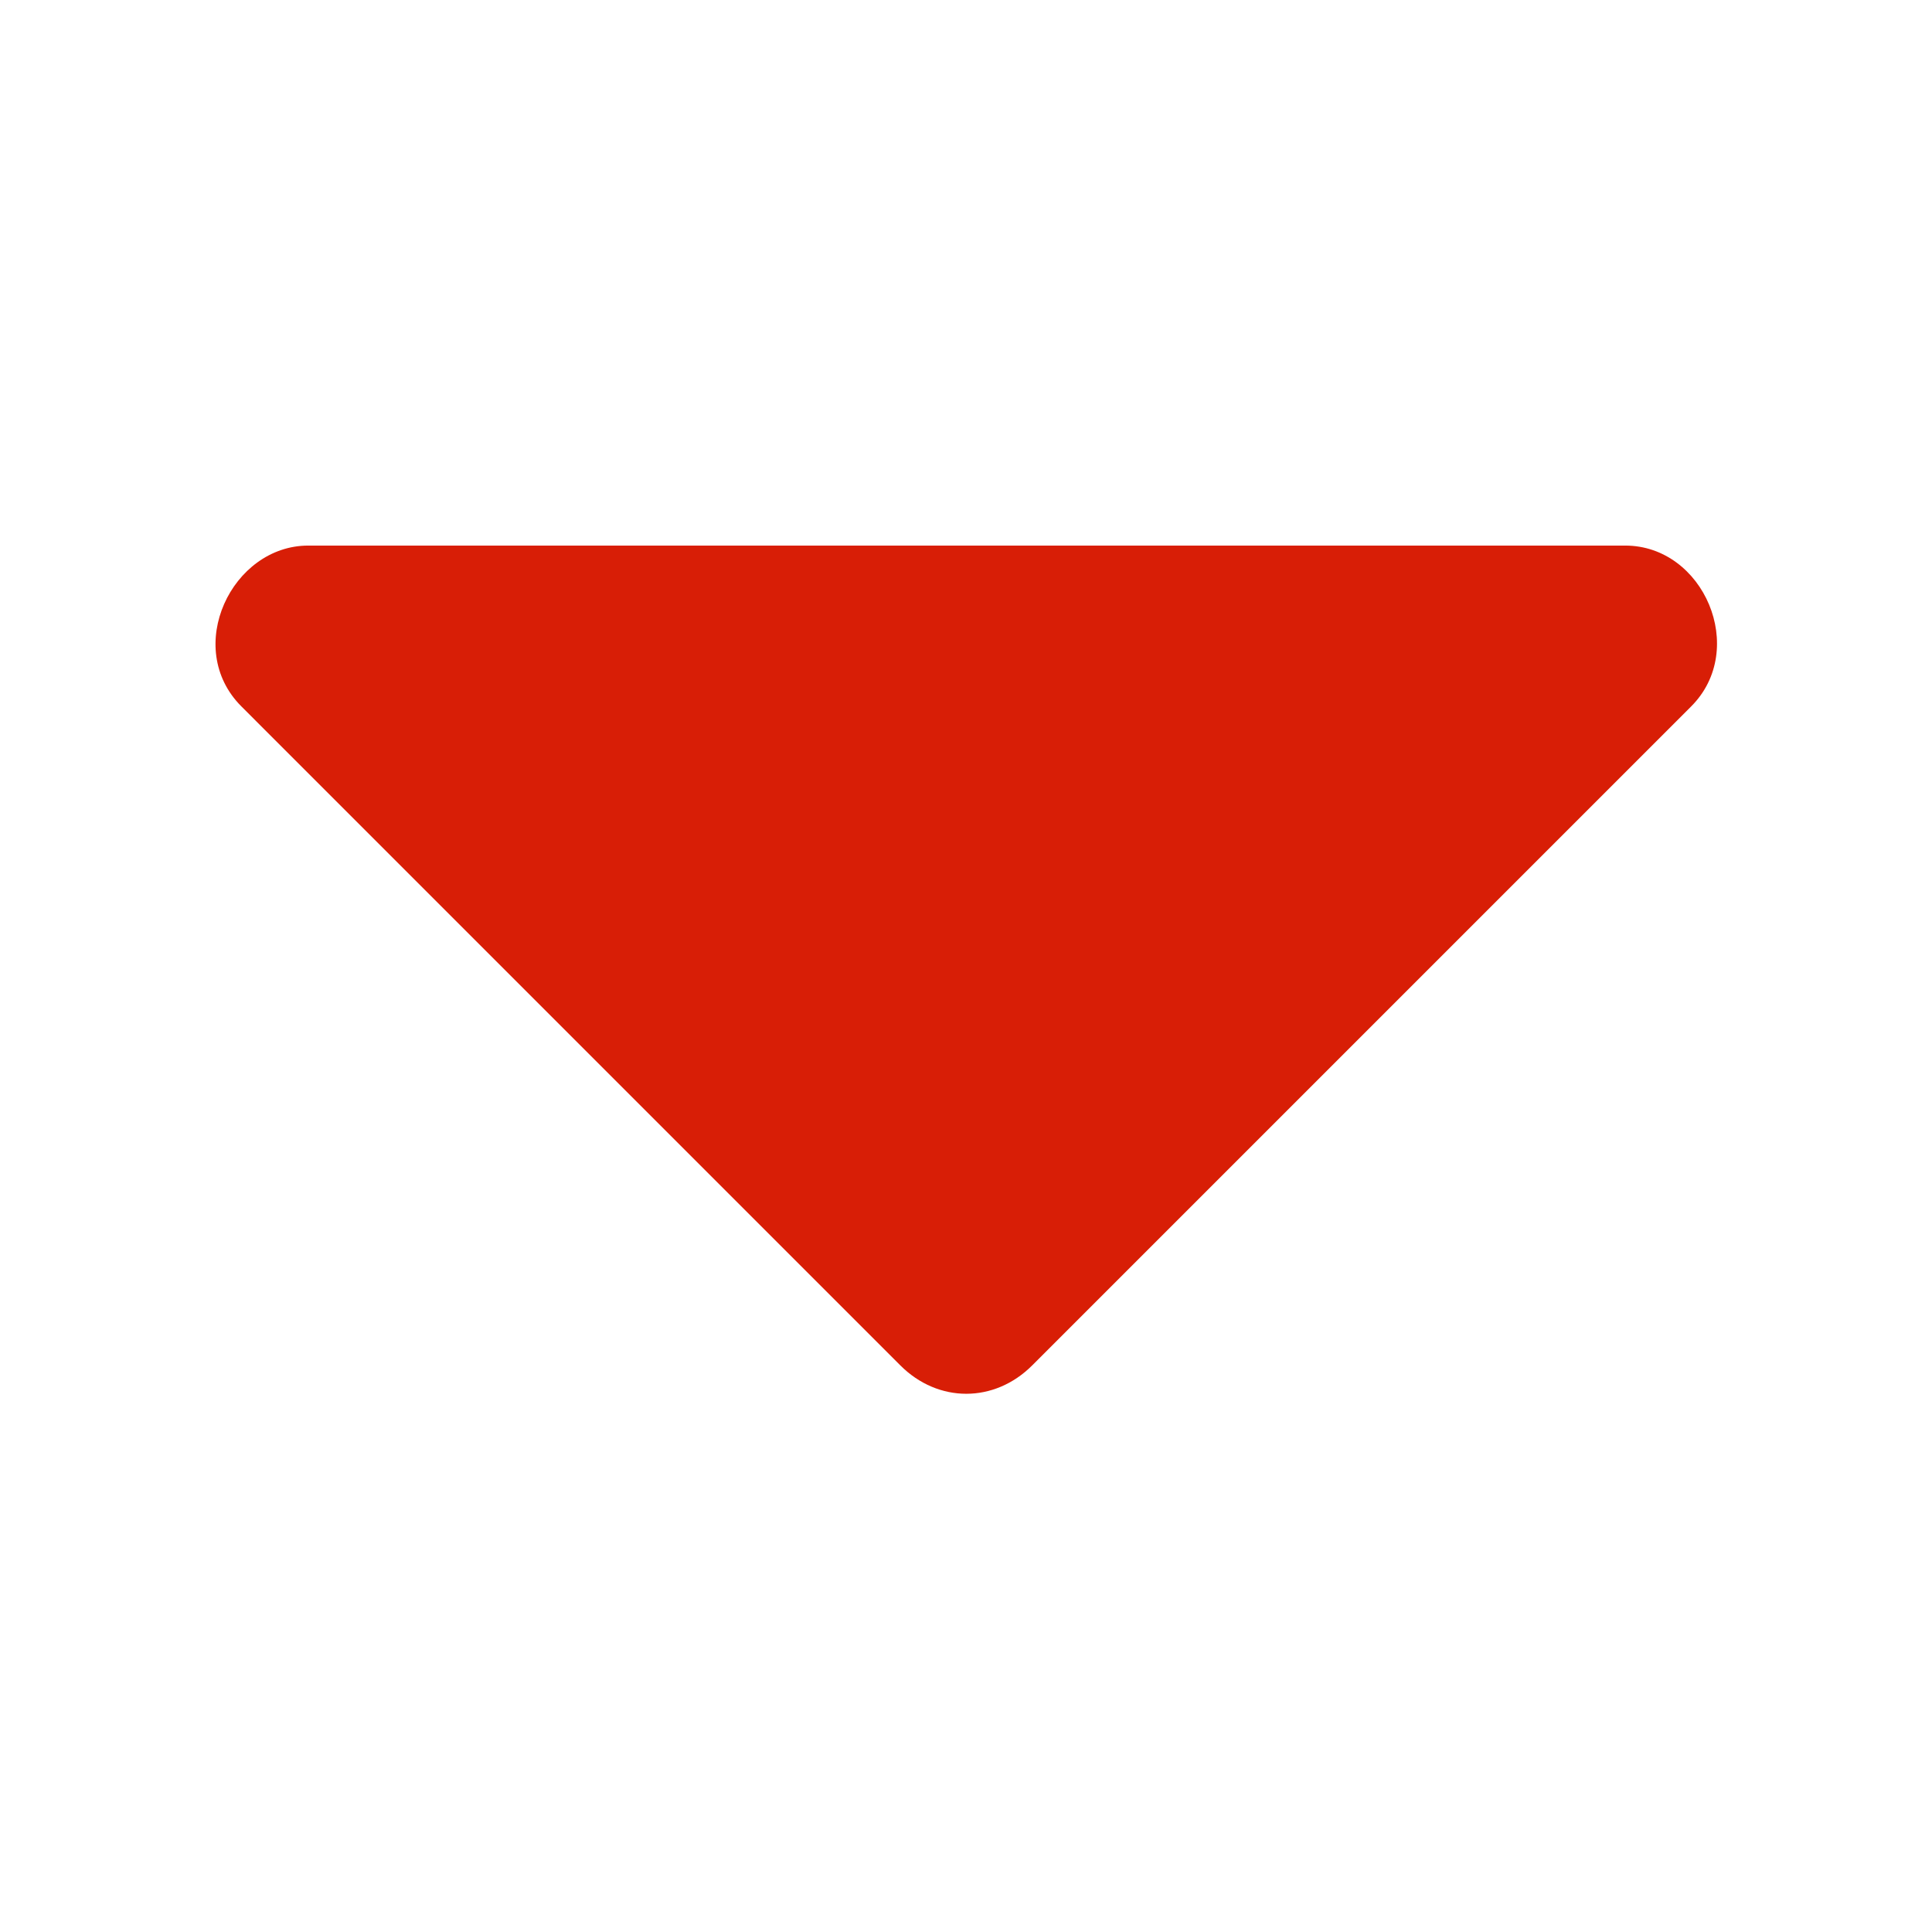 <?xml version="1.0" standalone="no"?><!DOCTYPE svg PUBLIC "-//W3C//DTD SVG 1.1//EN" "http://www.w3.org/Graphics/SVG/1.1/DTD/svg11.dtd"><svg t="1567068064568" class="icon" viewBox="0 0 1024 1024" version="1.1" xmlns="http://www.w3.org/2000/svg" p-id="6643" xmlns:xlink="http://www.w3.org/1999/xlink" width="64" height="64"><defs><style type="text/css"></style></defs><path d="M325.457 862.28" p-id="6644" fill="#d81e06"></path><path d="M882.058 862.28" p-id="6645" fill="#d81e06"></path><path d="M236.028 877.161" p-id="6646" fill="#d81e06"></path><path d="M960.132 877.161" p-id="6647" fill="#d81e06"></path><path d="M63.684 788.737" p-id="6648" fill="#d81e06"></path><path d="M958.469 788.737" p-id="6649" fill="#d81e06"></path><path d="M64.778 858.792" p-id="6650" fill="#d81e06"></path><path d="M163.397 289.168c-40.577 0-66.526 54.184-35.441 85.258L477.218 723.705c20.031 20.031 49.823 20.031 69.853 0l349.274-349.278c30.305-30.294 6.678-85.258-34.928-85.258L163.397 289.168z" p-id="6651" fill="#d81e06"></path><path d="M959.523 858.792" p-id="6652" fill="#d81e06"></path></svg>